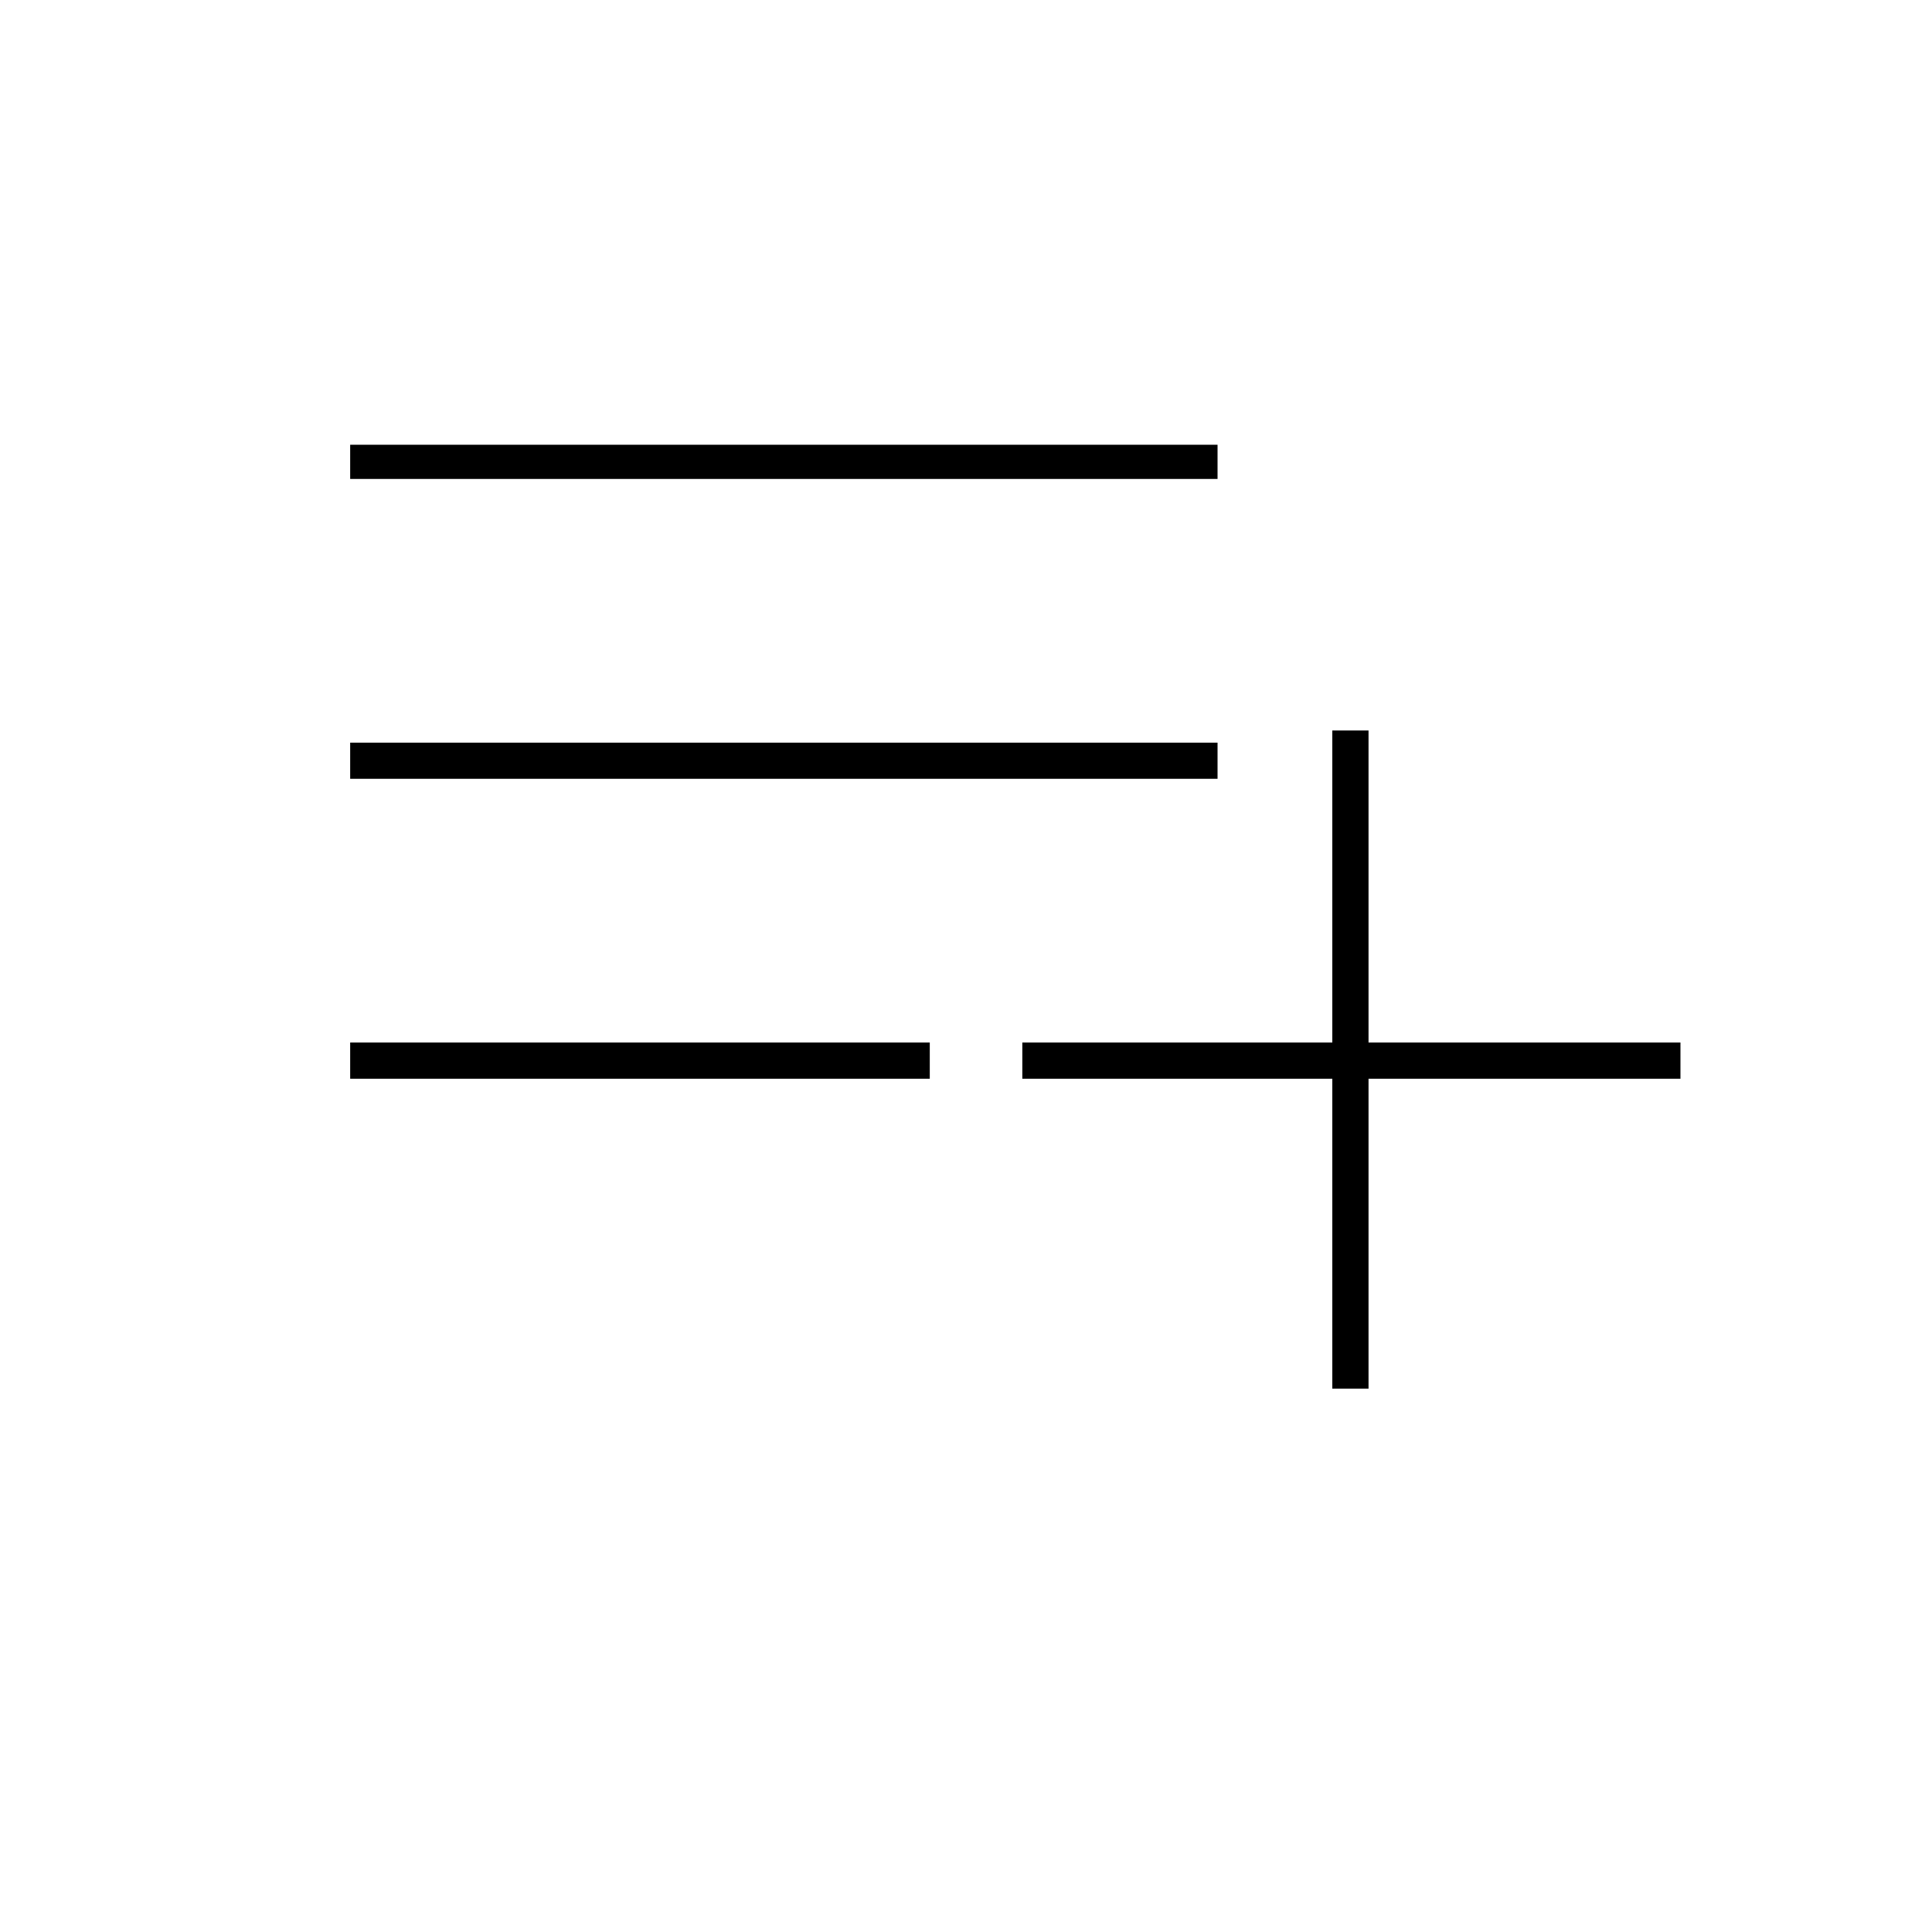 <svg xmlns="http://www.w3.org/2000/svg" height="20" width="20"><path d="M3.625 11.167v-.375h6v.375Zm0-3.105v-.374h8.979v.374Zm0-3.104v-.354h8.979v.354Zm10.167 9.417v-3.208h-3.209v-.375h3.209v-3.23h.375v3.23h3.229v.375h-3.229v3.208Z"/></svg>